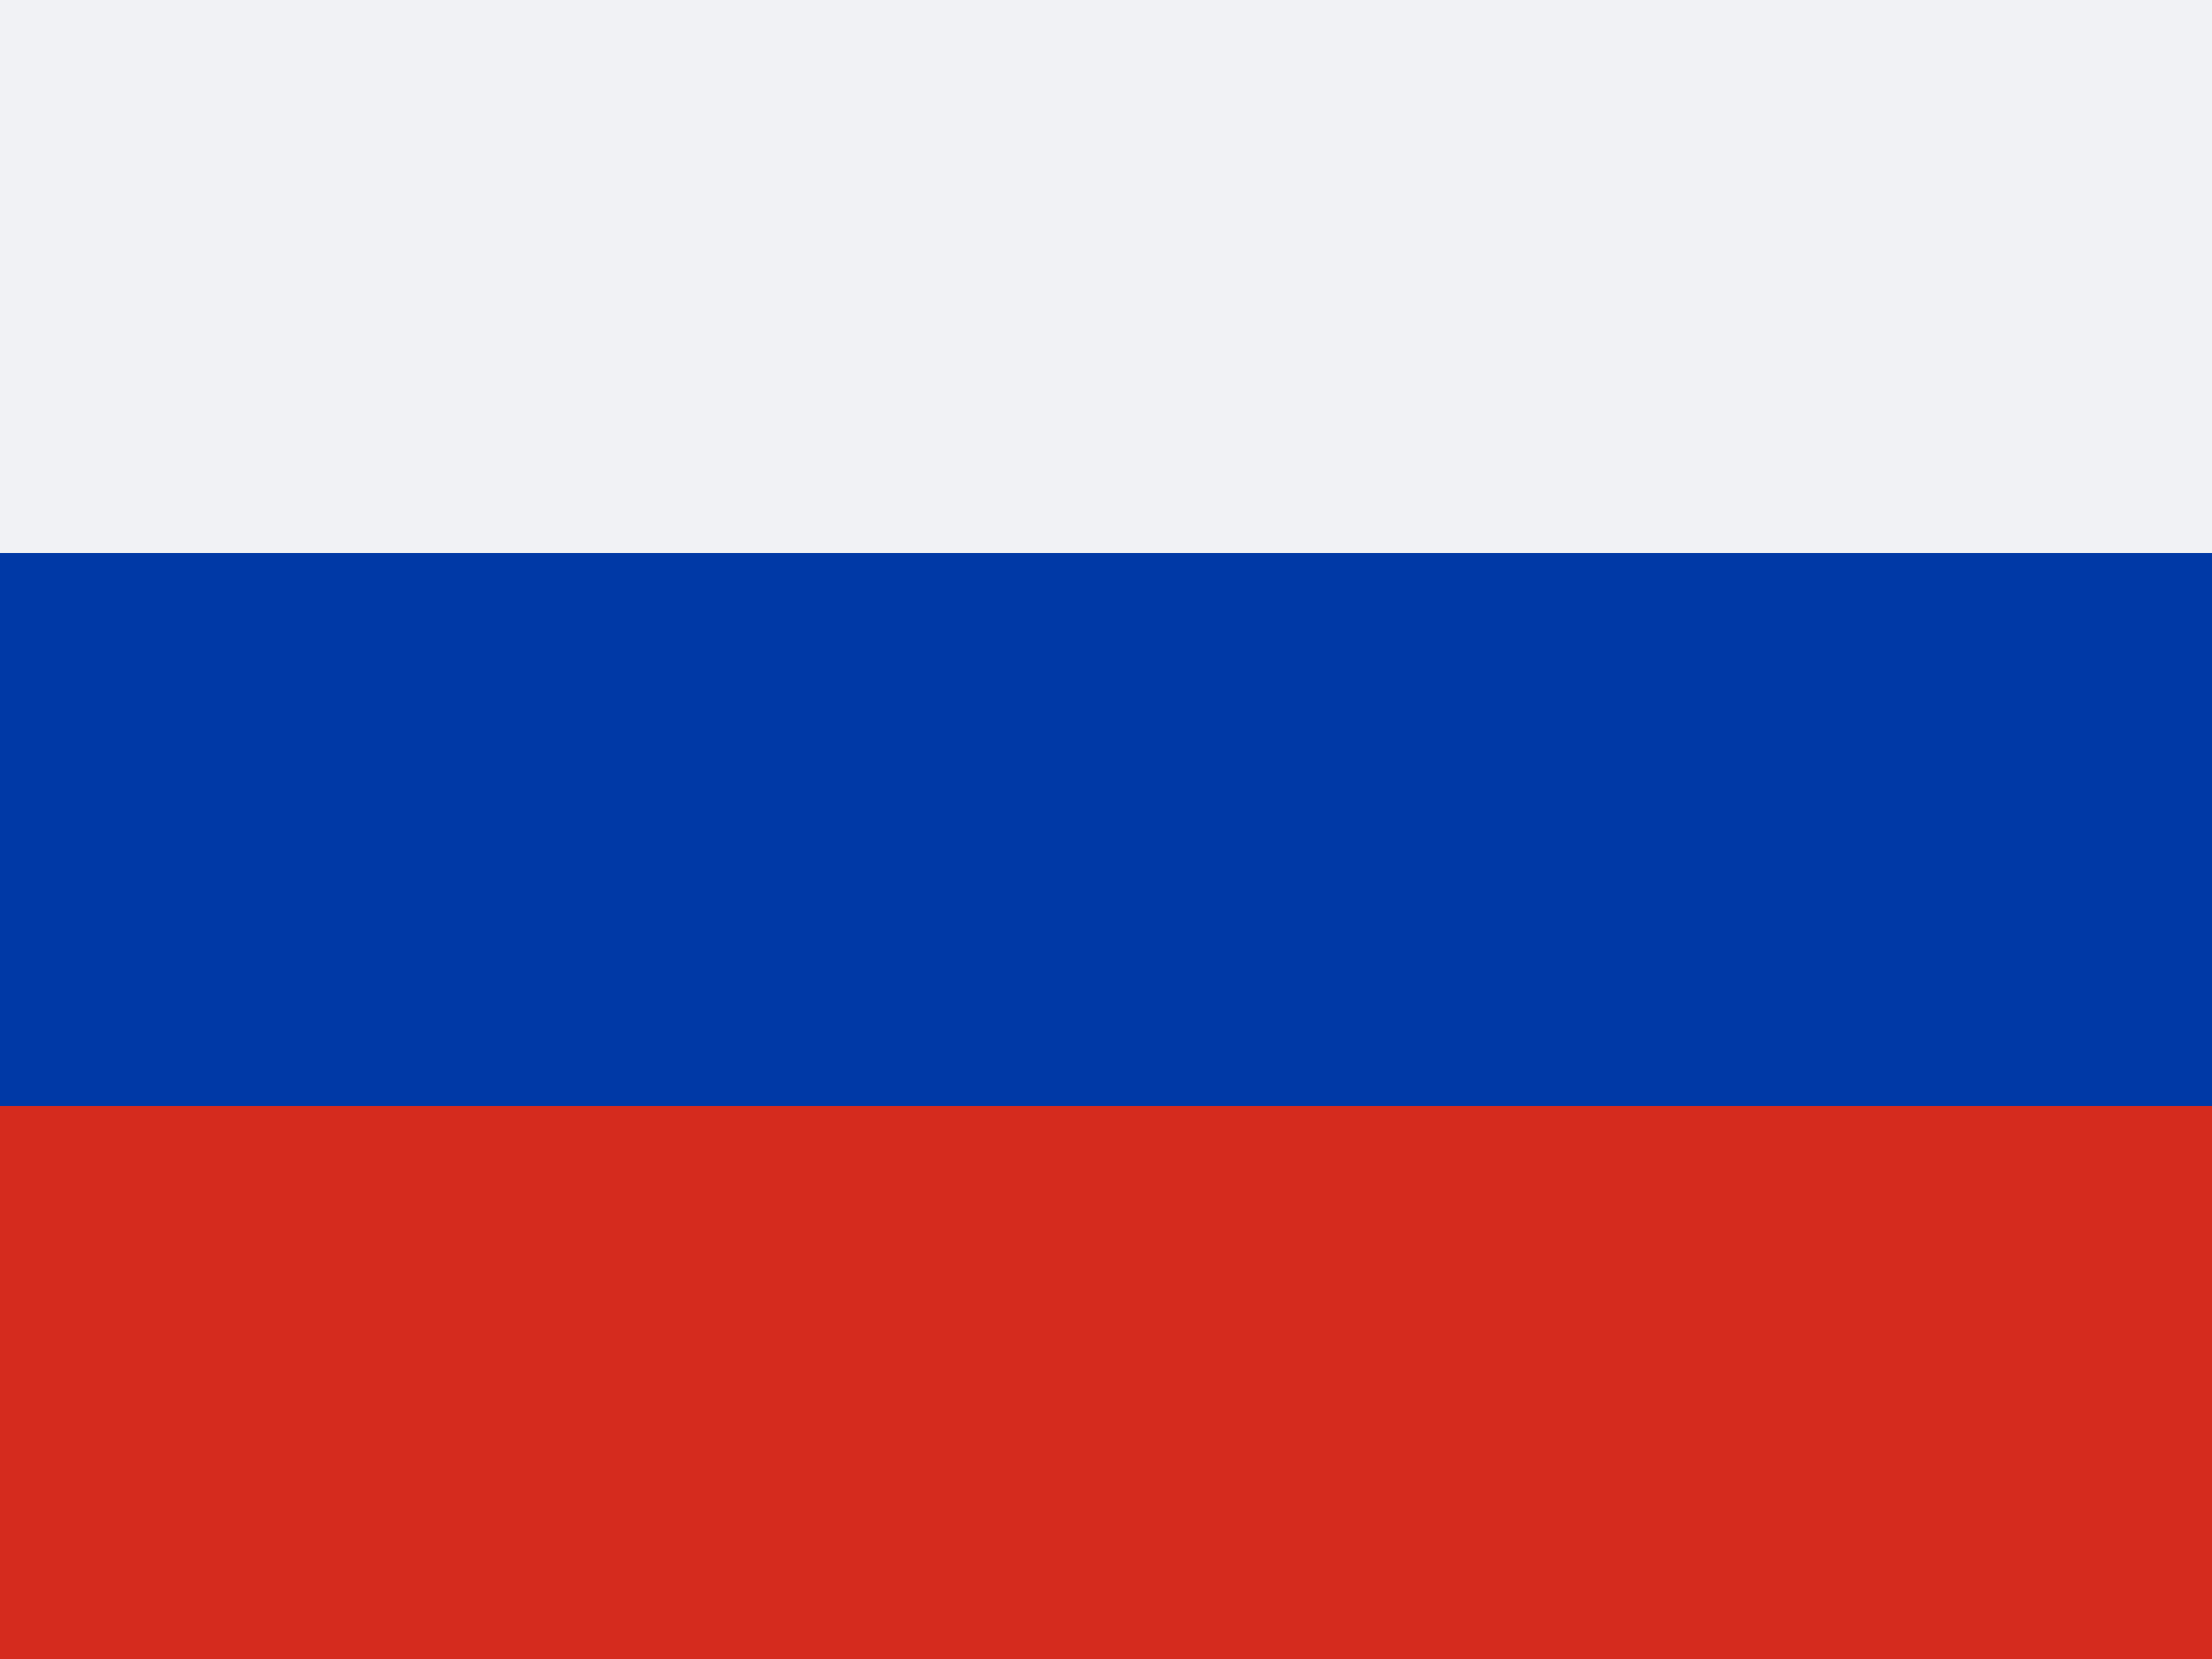 <svg xmlns="http://www.w3.org/2000/svg" id="flag-icon-css-ru" width="640" height="480">
    <g fill-rule="evenodd" stroke-width="1pt">
        <path fill="#F1F2F5" d="M0 0h640v480H0z"/>
        <path fill="#0039a6" d="M0 160.003h640V480H0z"/>
        <path fill="#d52b1e" d="M0 319.997h640V480H0z"/>
    </g>
</svg>
